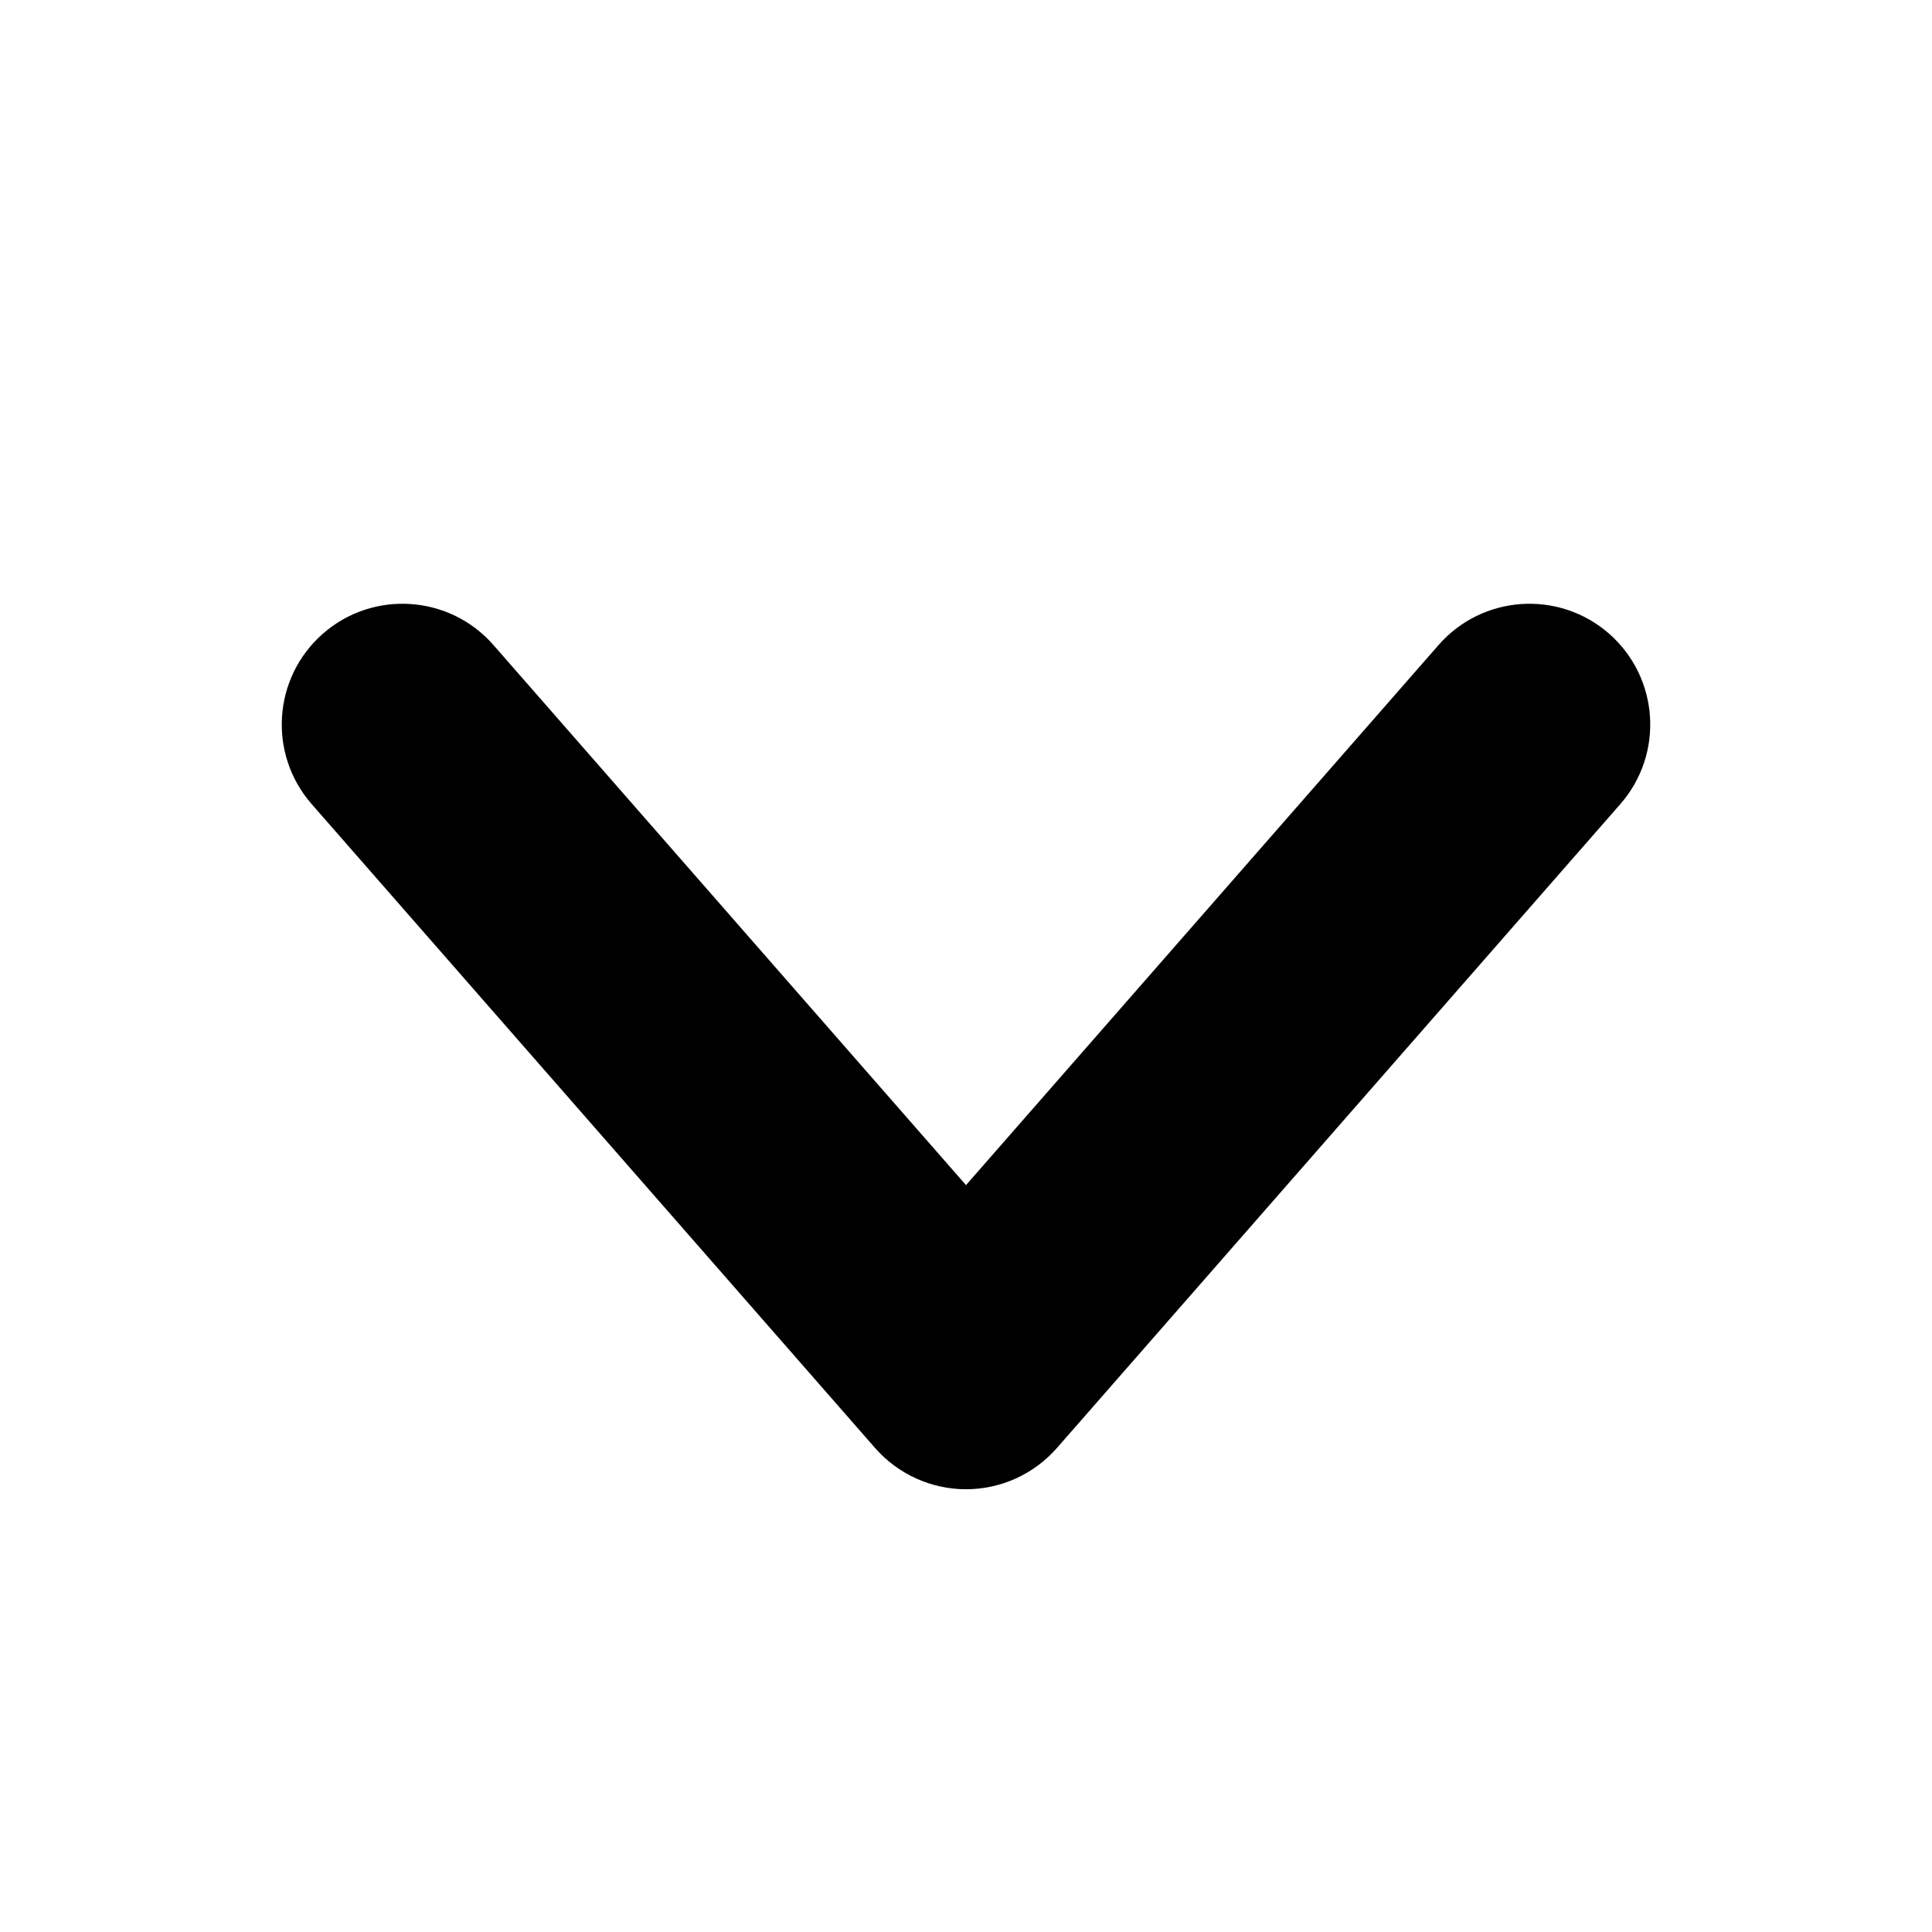 <svg width="24" height="24" viewBox="0 0 24 24" fill="none" xmlns="http://www.w3.org/2000/svg">
<path fill-rule="evenodd" clip-rule="evenodd" d="M4.012 7.871C4.636 7.326 5.583 7.389 6.129 8.012L12 14.722L17.871 8.012C18.417 7.389 19.364 7.326 19.988 7.871C20.611 8.417 20.674 9.364 20.129 9.988L13.129 17.988C12.844 18.313 12.433 18.5 12 18.5C11.568 18.5 11.156 18.313 10.871 17.988L3.871 9.988C3.326 9.364 3.389 8.417 4.012 7.871Z" fill="currentColor"/>
</svg>
